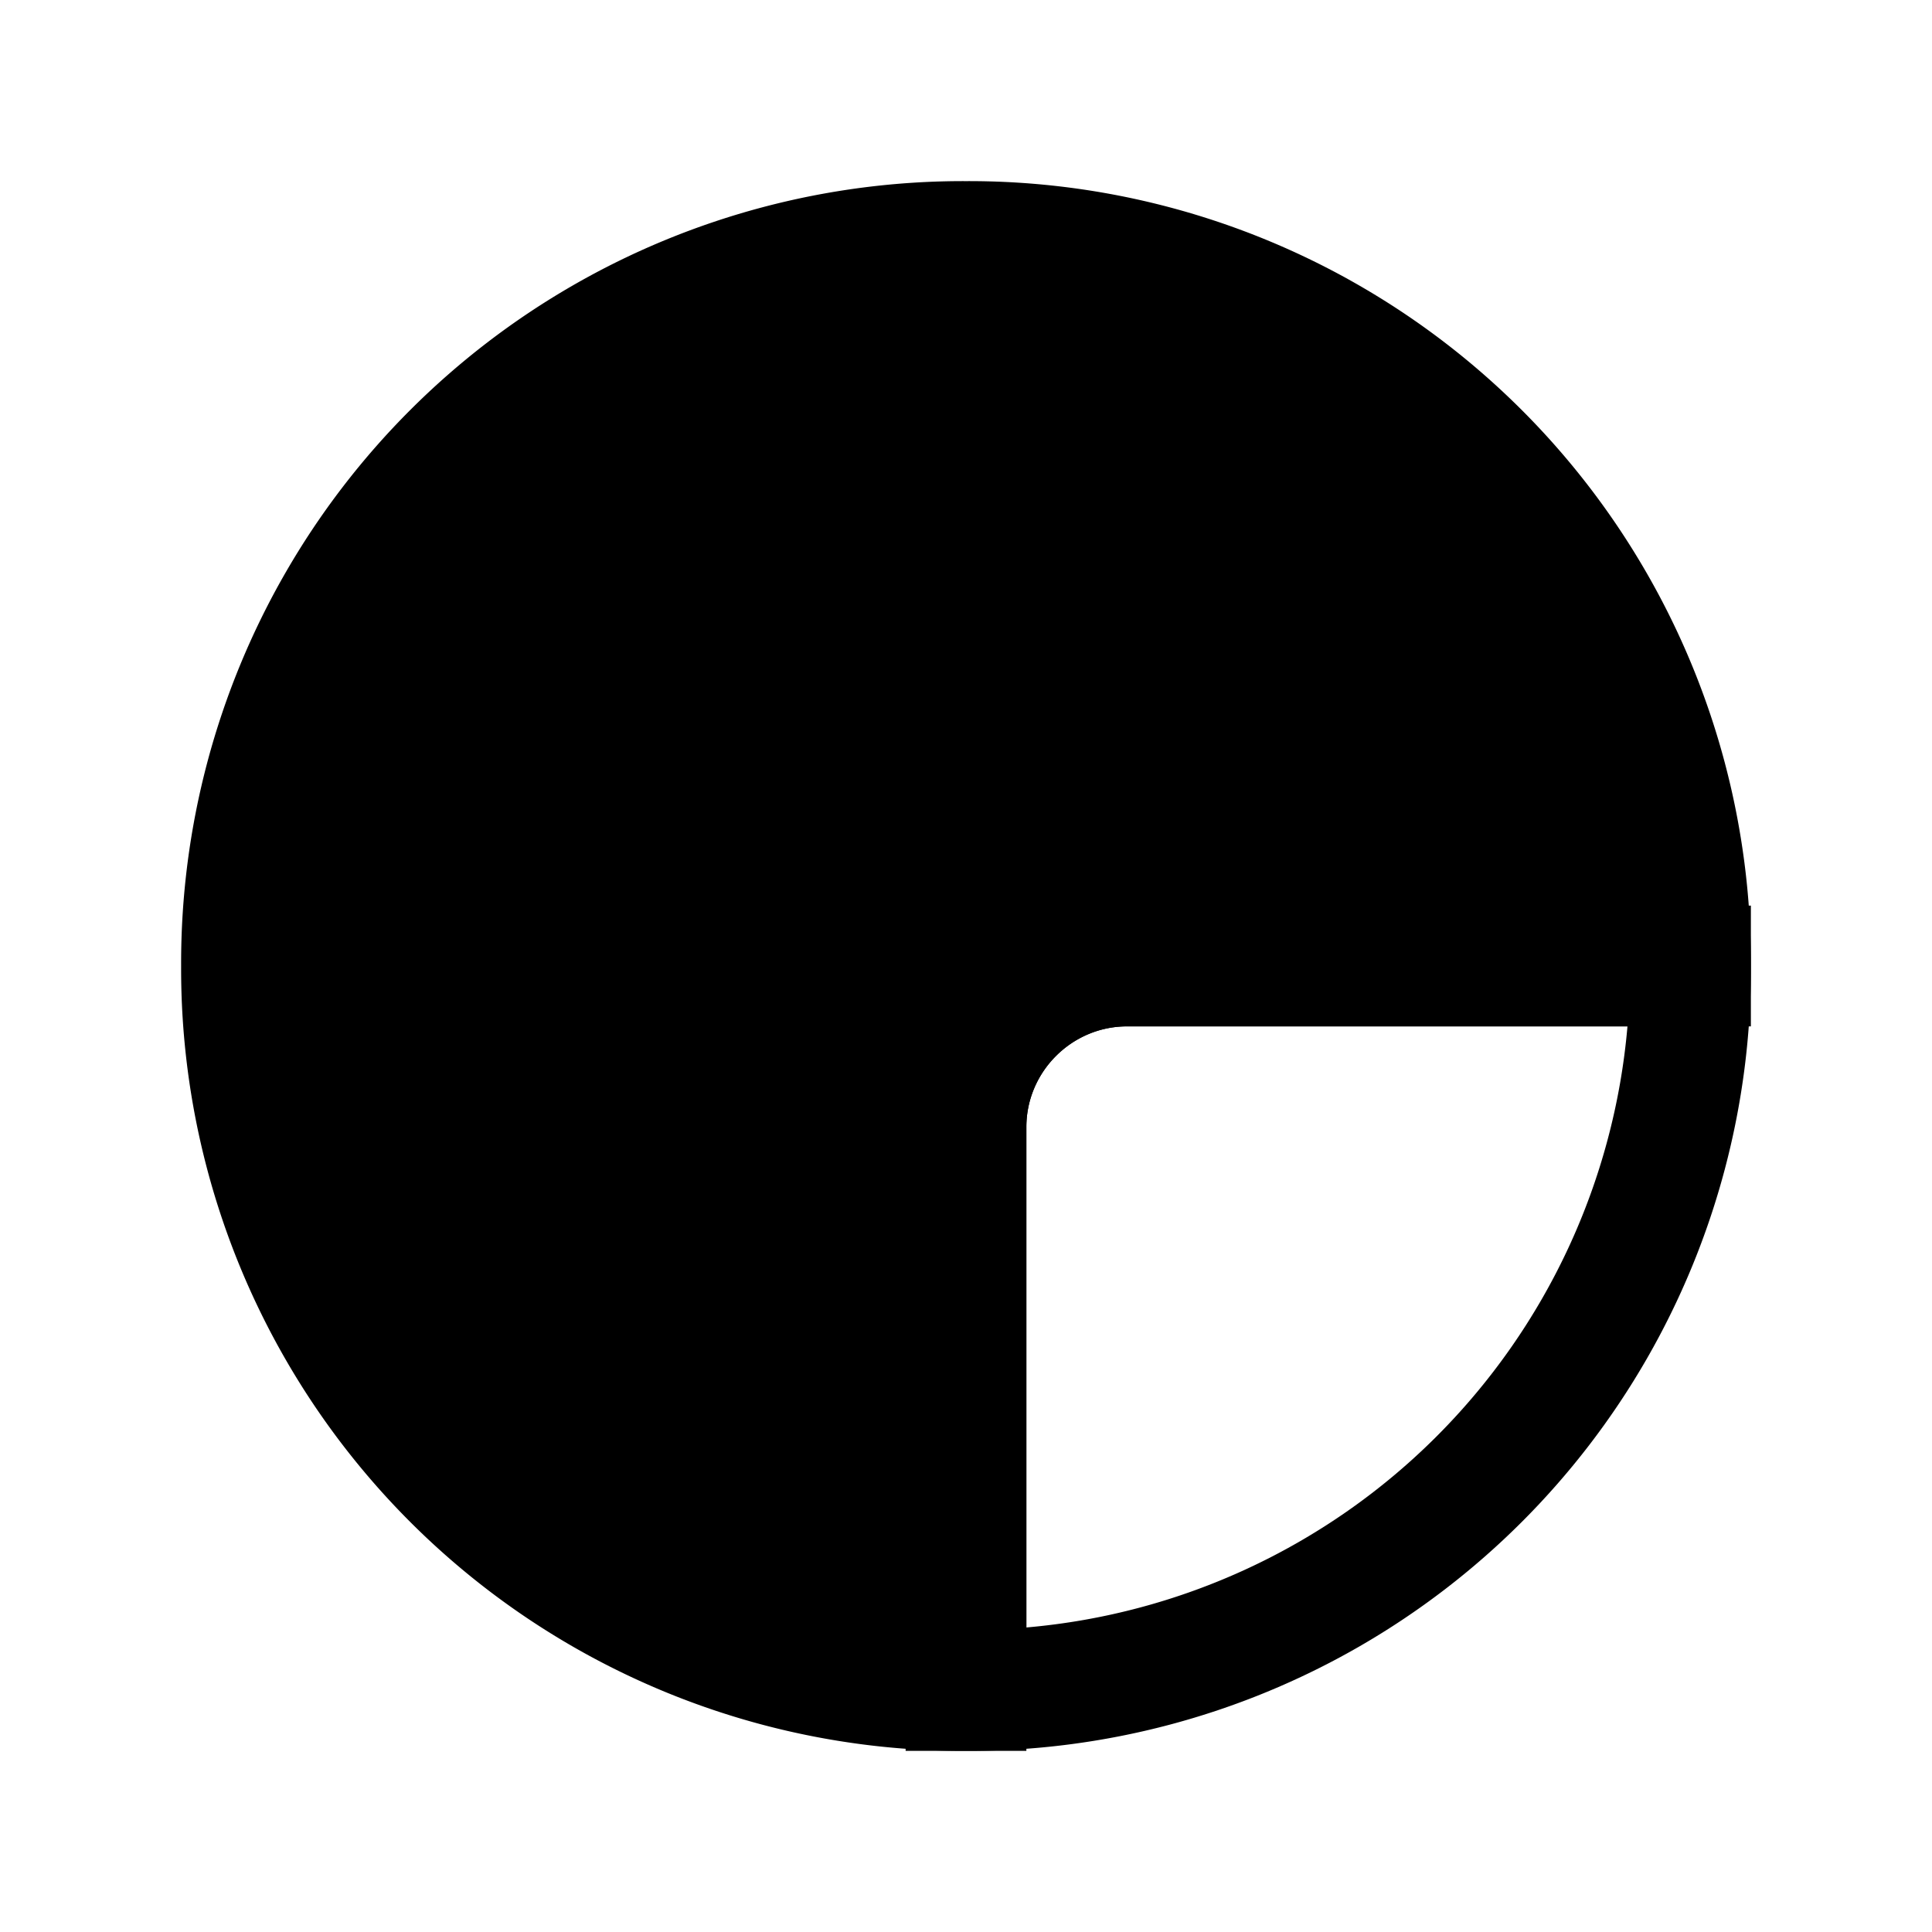 <svg xmlns="http://www.w3.org/2000/svg" fill="none" viewBox="0 0 24 24">
  <path fill="currentColor" d="M21 12h-7c-1.1 0-2 .9-2 2v7c-5 0-9-4-9-9s4-9 9-9 9 4 9 9"/>
  <path fill="currentColor" fill-rule="evenodd" d="M12 3.75A8.213 8.213 0 0 0 3.75 12a8.21 8.21 0 0 0 7.5 8.217V14A2.756 2.756 0 0 1 14 11.25h6.217A8.21 8.21 0 0 0 12 3.75M2.25 12A9.713 9.713 0 0 1 12 2.25 9.713 9.713 0 0 1 21.75 12v.75H14c-.686 0-1.25.564-1.25 1.25v7.75H12A9.713 9.713 0 0 1 2.25 12" clip-rule="evenodd"/>
  <path fill="currentColor" fill-rule="evenodd" d="M14 12.75c-.686 0-1.25.564-1.25 1.25v6.217a8.204 8.204 0 0 0 7.467-7.467zM11.25 14A2.756 2.756 0 0 1 14 11.25h7.75V12A9.713 9.713 0 0 1 12 21.75h-.75z" clip-rule="evenodd"/>
</svg>
